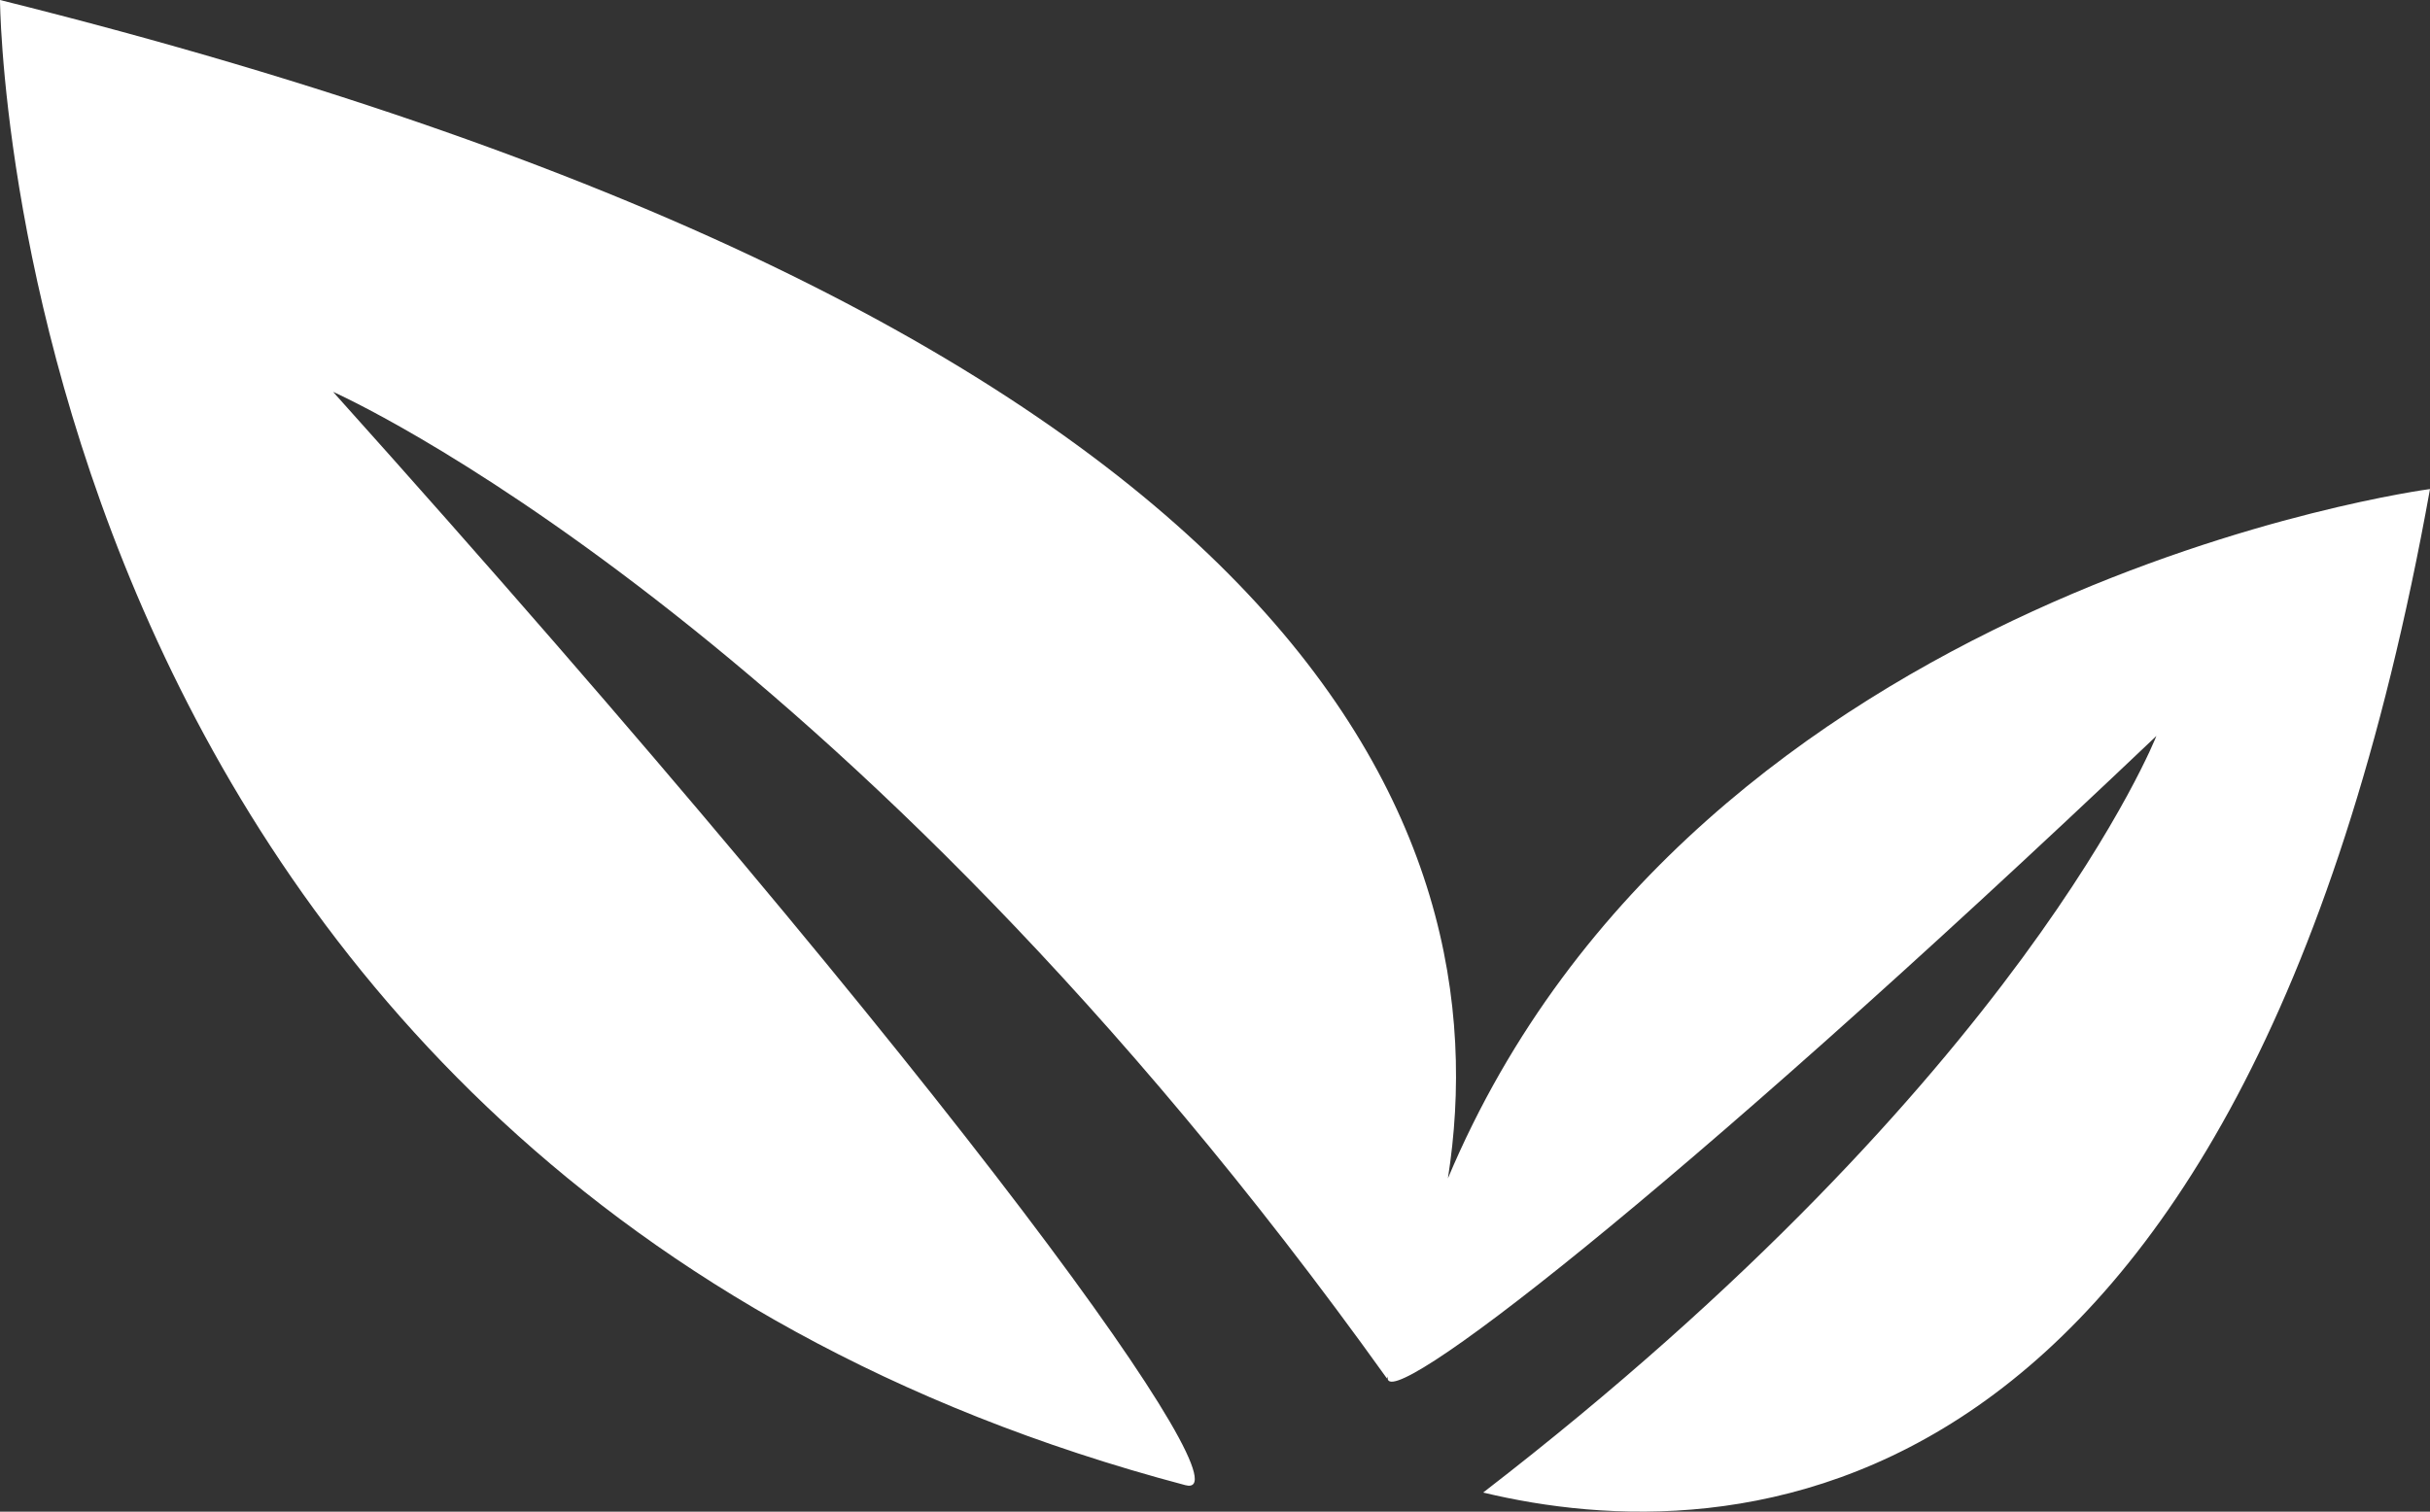 <svg version="1.1" id="图层_1" x="0px" y="0px" width="41.096px" height="25.573px" viewBox="0 0 41.096 25.573" enable-background="new 0 0 41.096 25.573" xml:space="preserve" xmlns="http://www.w3.org/2000/svg" xmlns:xlink="http://www.w3.org/1999/xlink" xmlns:xml="http://www.w3.org/XML/1998/namespace">
  <rect x="0" y="0" width="41.096" height="25.573" fill="#333333" stroke="none"/>
  <path fill="#FFFFFF" d="M24.487,19.934C25.397,14.133,22.278,5.551,0,0c0,0,0.096,19.843,20.046,25.124
	c1.122,0.296-3.647-6.495-14.413-18.495c0,0,8.578,3.777,17.822,16.689c0.005-0.011,0.01-0.022,0.015-0.033
	c-0.13,0.719,4.678-2.93,12.999-10.835c0,0-2.25,5.75-11.386,12.799c4.141,0.994,12.821,0.764,16.013-16.976
	C41.096,8.274,28.709,9.902,24.487,19.934z" class="color c1"/>
</svg>